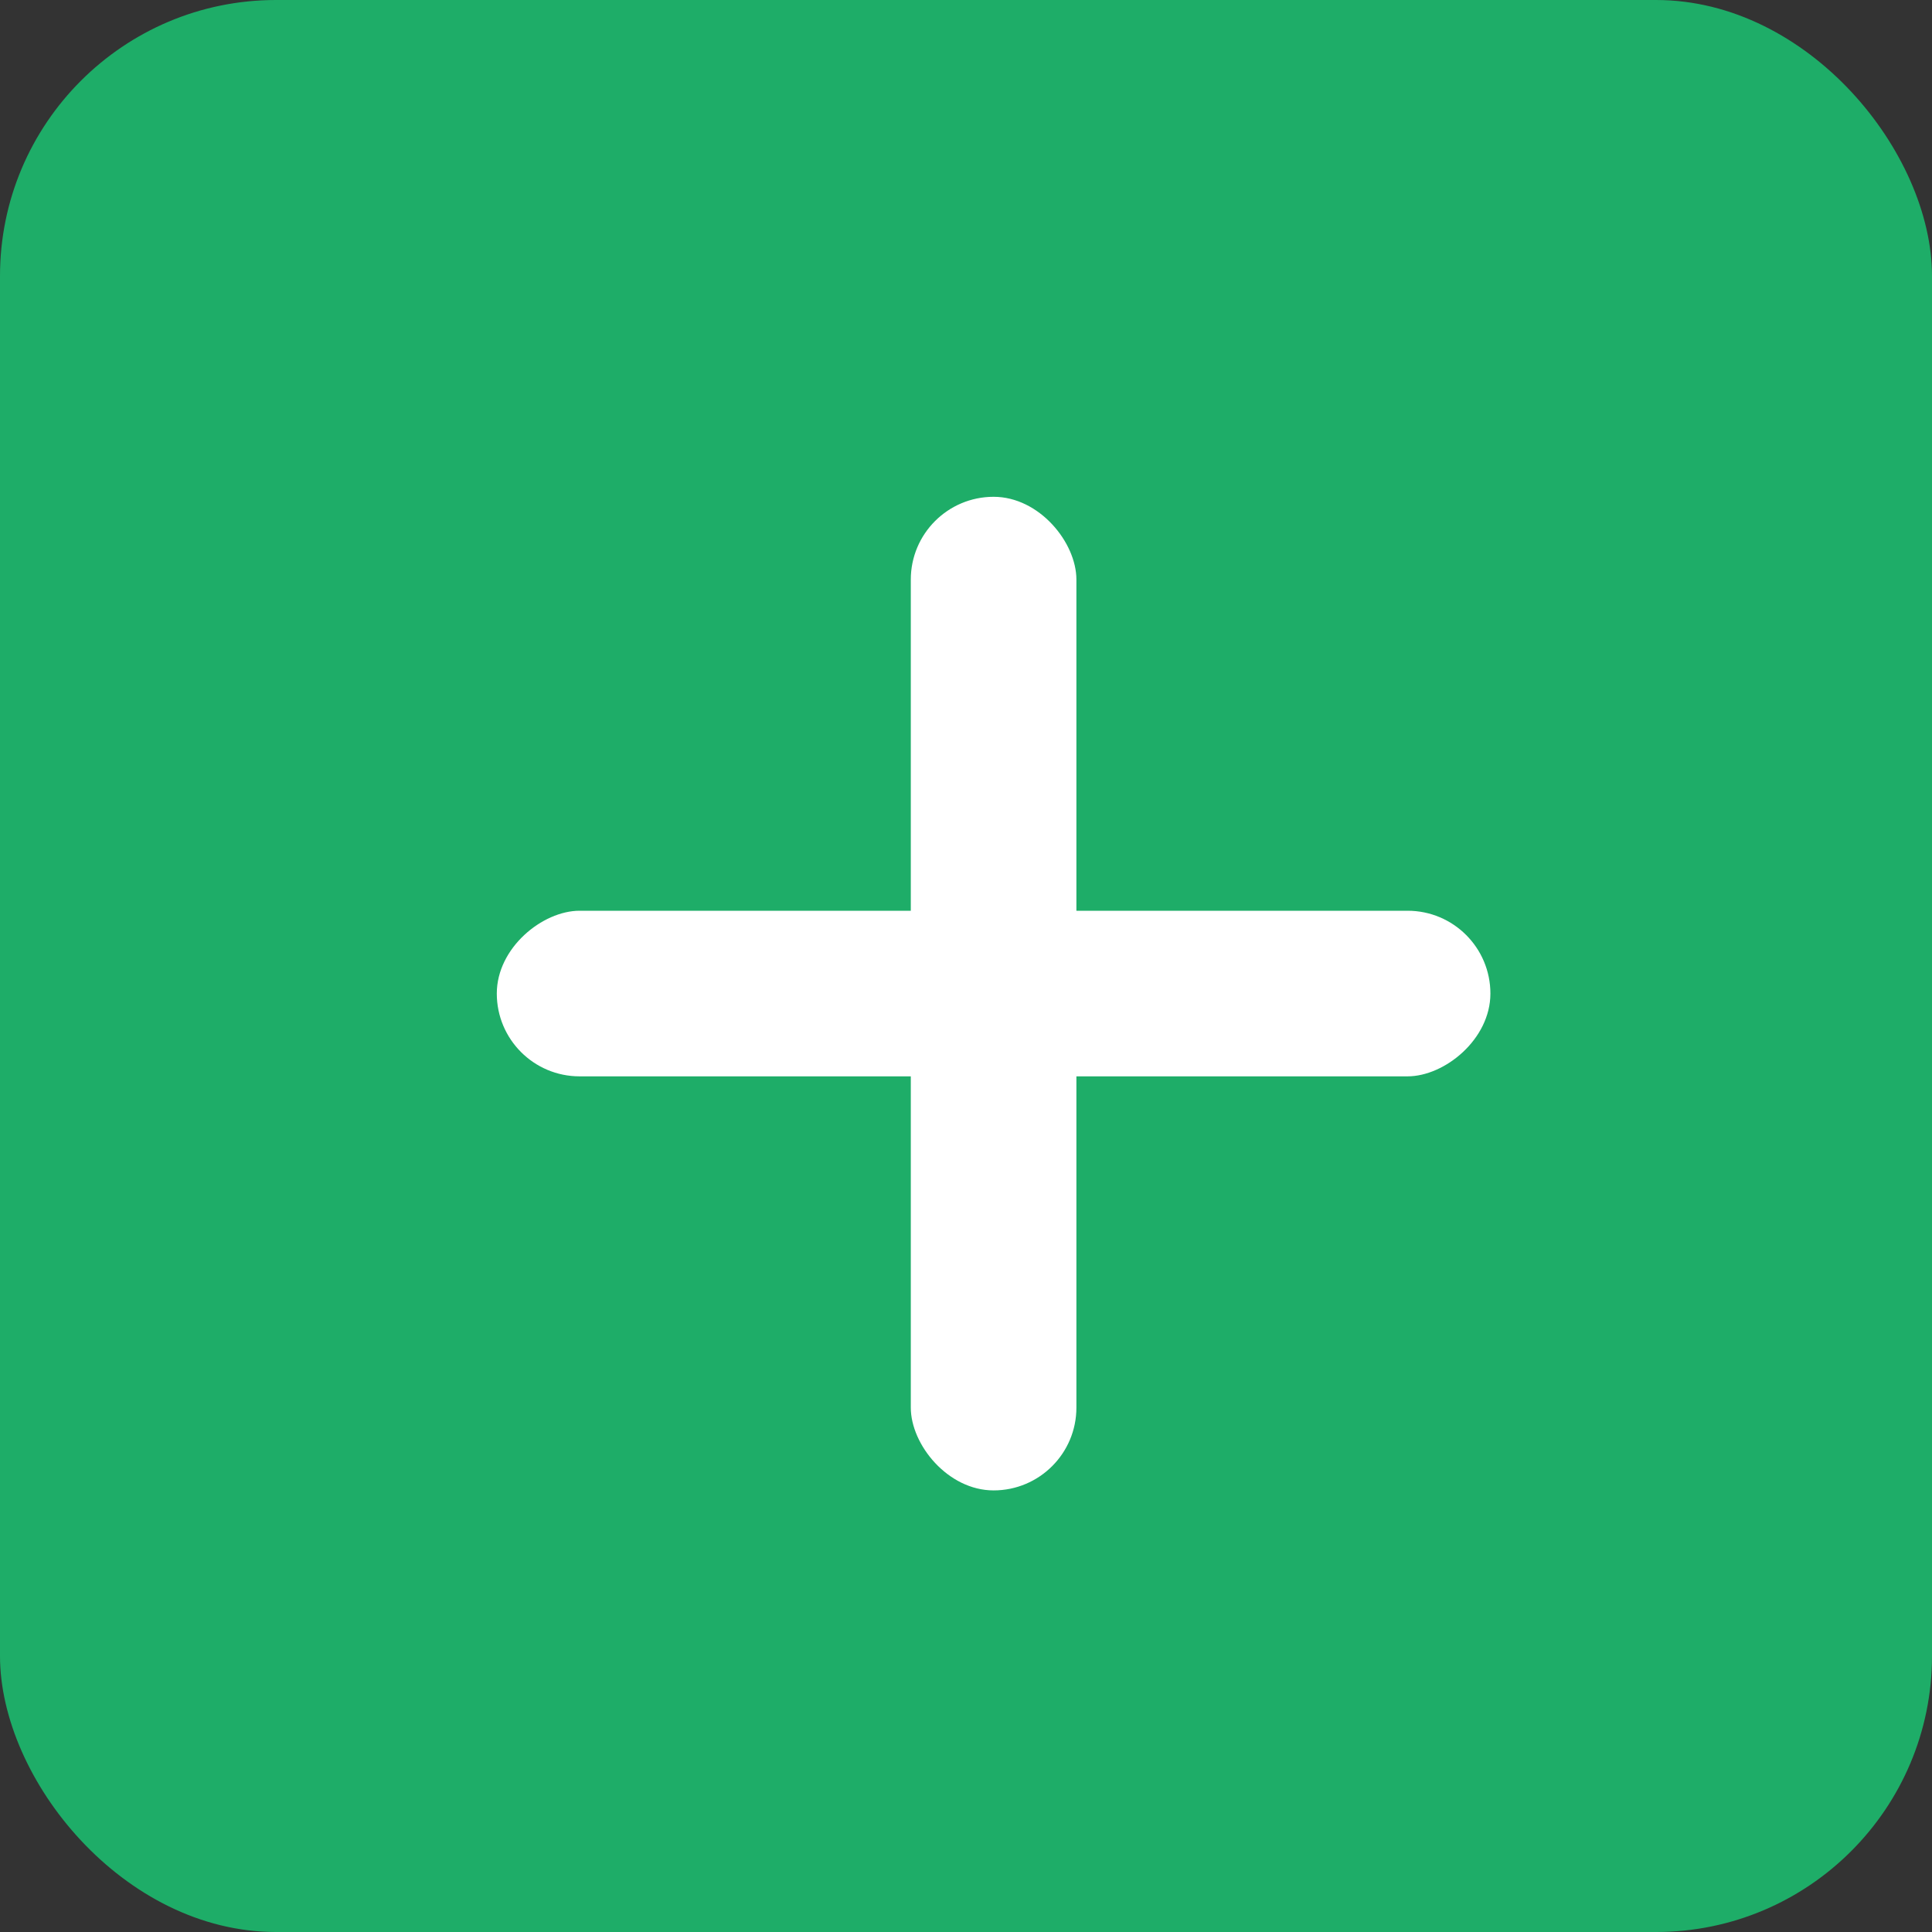 <svg width="35" height="35" viewBox="0 0 35 35" fill="none" xmlns="http://www.w3.org/2000/svg">
<rect x="0" y="0" width="35" height="35" fill="#333333" stroke="none"/>
<rect width="35" height="35" rx="5" fill="#1EAD68"/>
<rect x="9" y="19.499" width="3" height="18" rx="1.5" transform="rotate(-90 9 19.499)" fill="white"/>
<rect x="16.5" y="9" width="3" height="18" rx="1.5" fill="white"/>
</svg>
